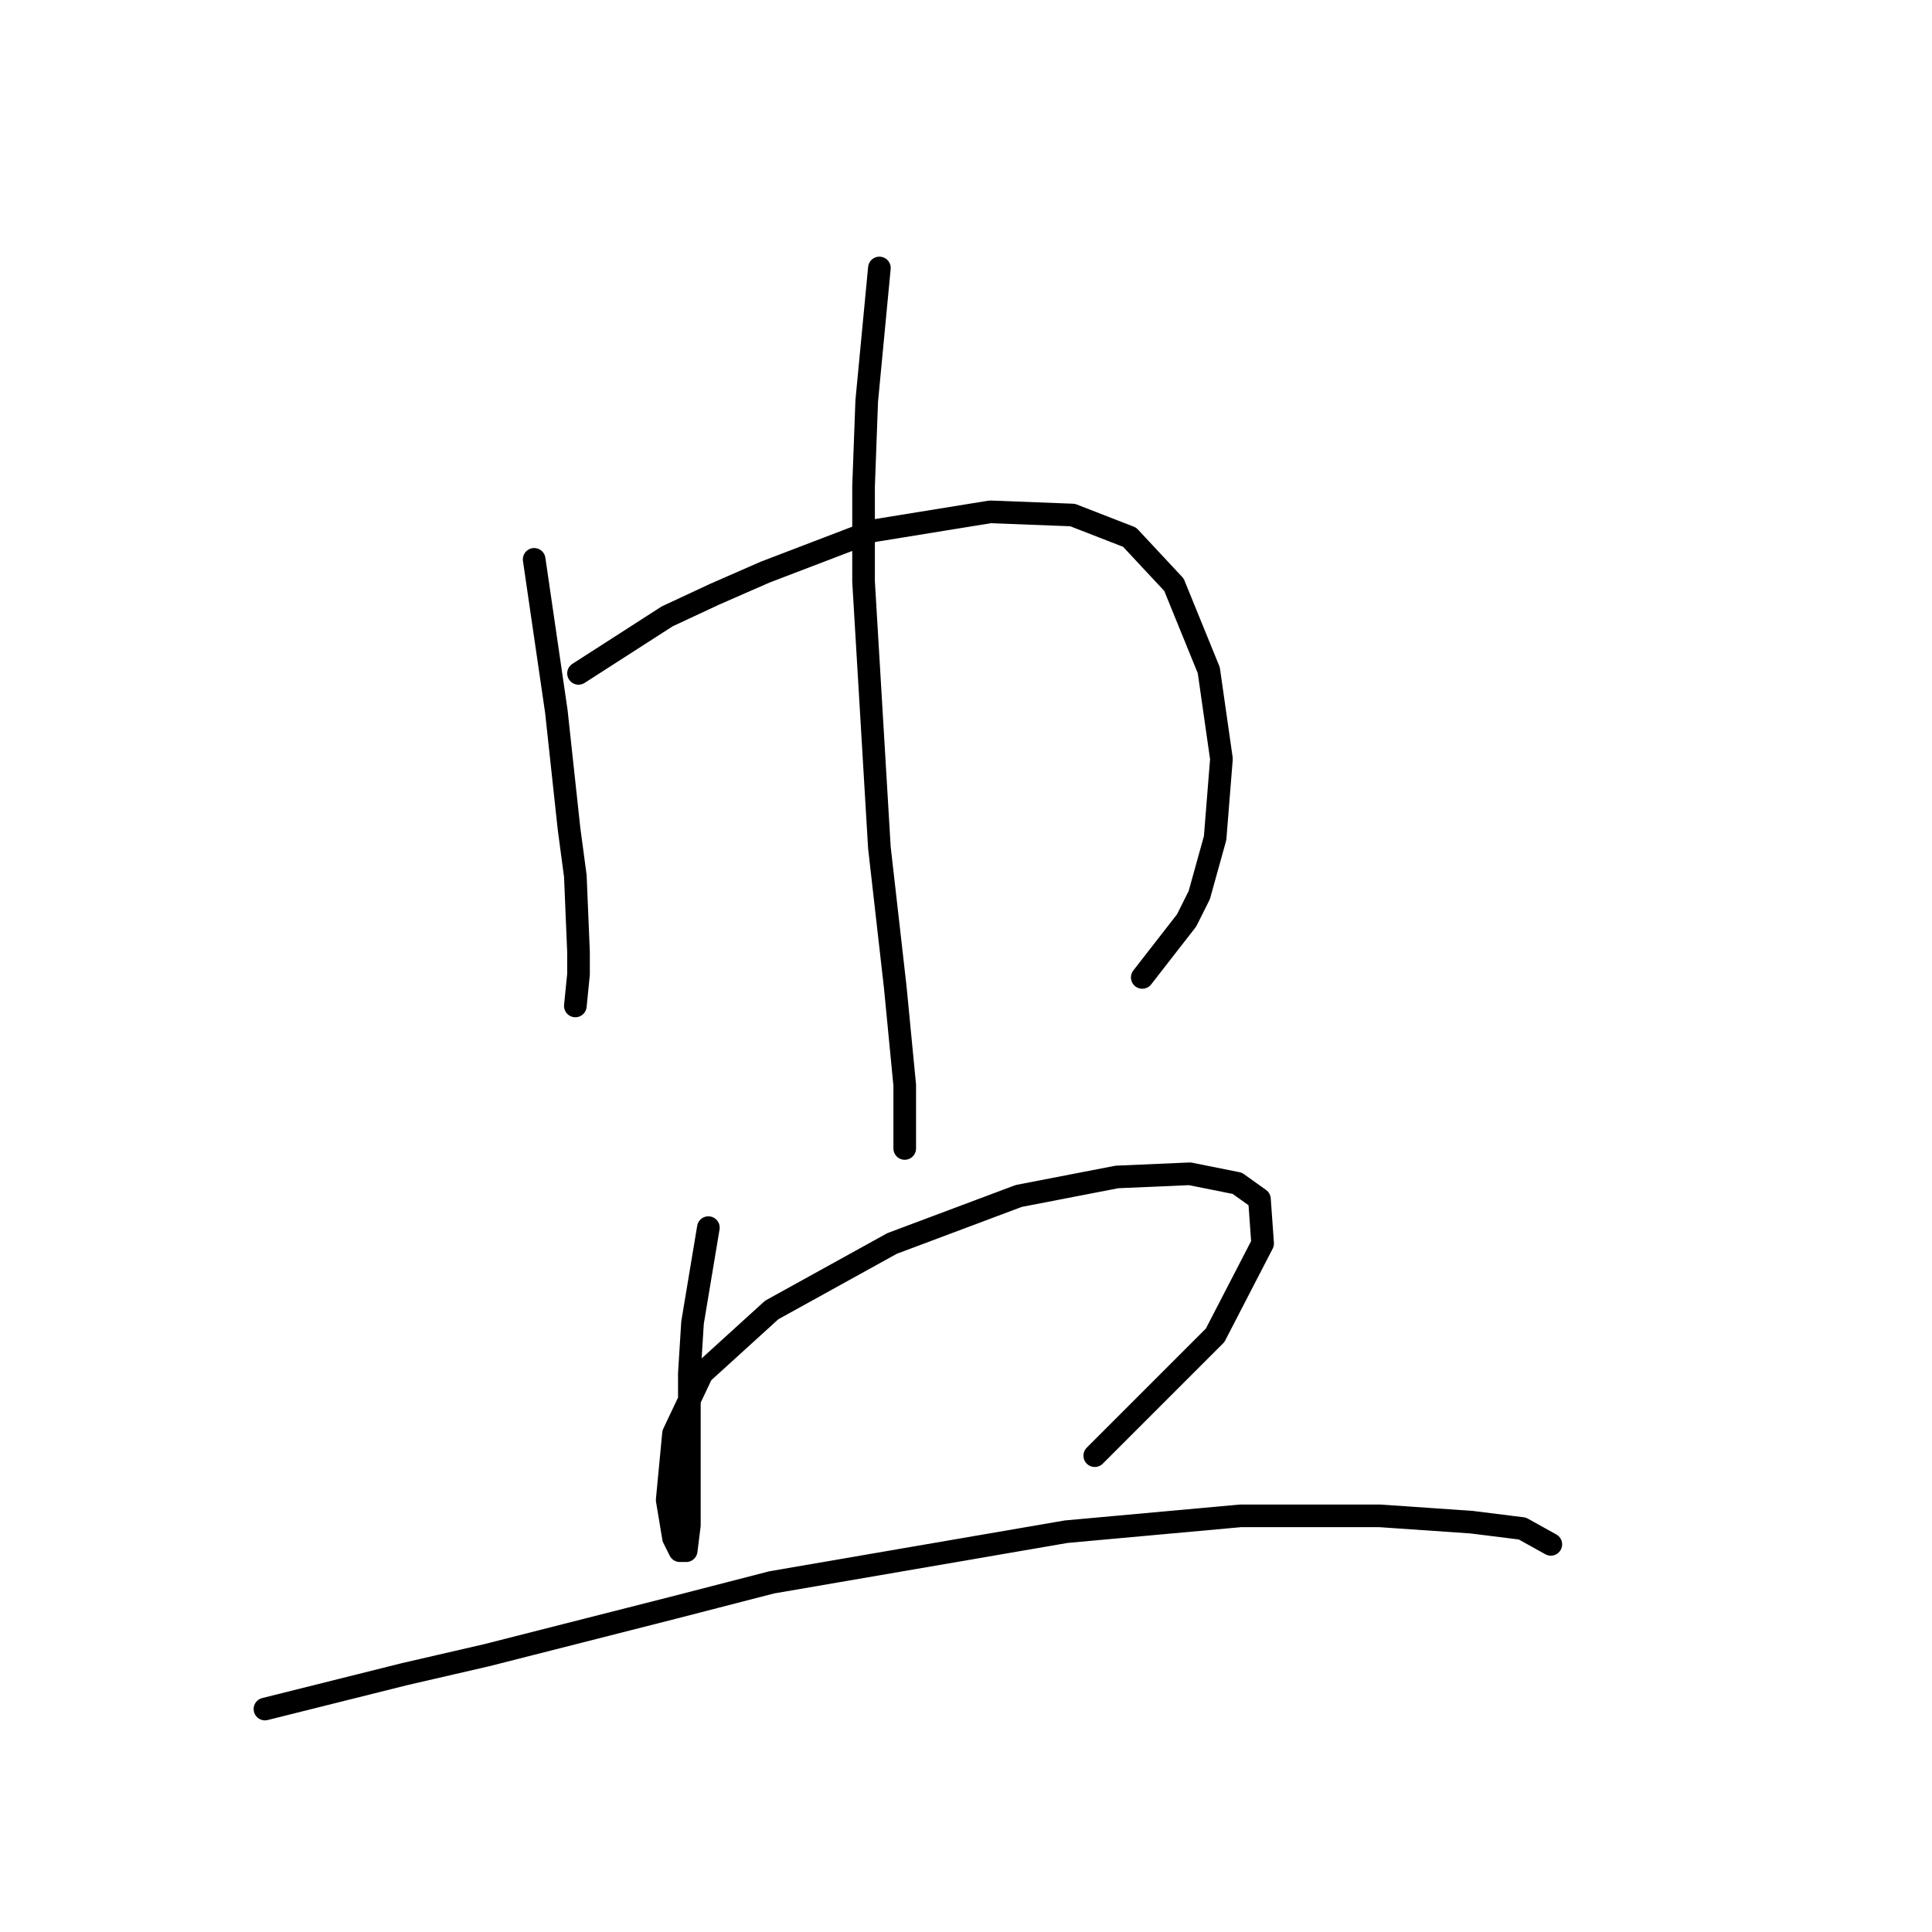 <?xml version="1.0" standalone="no"?>
    <svg width="256" height="256" xmlns="http://www.w3.org/2000/svg" version="1.1">
    <polyline stroke="black" stroke-width="3" stroke-linecap="round" fill="transparent" stroke-linejoin="round" points="70.78 74.118 73.718 94.262 75.397 109.79 76.236 116.085 76.656 126.157 76.656 129.095 76.236 133.291 76.236 133.291 " />
        <polyline stroke="black" stroke-width="3" stroke-linecap="round" fill="transparent" stroke-linejoin="round" points="76.656 89.226 88.406 81.672 94.701 78.735 101.416 75.797 115.685 70.341 131.212 67.823 142.124 68.243 149.678 71.181 155.553 77.476 160.169 88.807 161.848 100.557 161.009 111.049 158.91 118.603 157.232 121.96 151.356 129.514 151.356 129.514 " />
        <polyline stroke="black" stroke-width="3" stroke-linecap="round" fill="transparent" stroke-linejoin="round" points="116.524 35.509 114.845 53.135 114.426 64.466 114.426 77.056 116.524 112.308 118.622 130.773 119.881 143.783 119.881 152.176 119.881 152.176 " />
        <polyline stroke="black" stroke-width="3" stroke-linecap="round" fill="transparent" stroke-linejoin="round" points="93.862 162.668 91.764 175.258 91.344 181.973 91.344 188.687 91.344 202.117 90.924 205.474 90.085 205.474 89.246 203.795 88.406 198.759 89.246 189.946 93.023 181.973 102.255 173.579 118.203 164.766 134.989 158.471 147.999 155.953 157.651 155.534 163.946 156.793 166.884 158.891 167.304 164.766 161.009 176.937 145.061 192.884 145.061 192.884 " />
        <polyline stroke="black" stroke-width="3" stroke-linecap="round" fill="transparent" stroke-linejoin="round" points="35.109 226.457 53.574 221.841 64.485 219.323 89.246 213.028 102.255 209.671 141.284 202.956 164.366 200.858 182.831 200.858 195.002 201.697 201.716 202.536 205.493 204.635 205.493 204.635 " />
        </svg>
